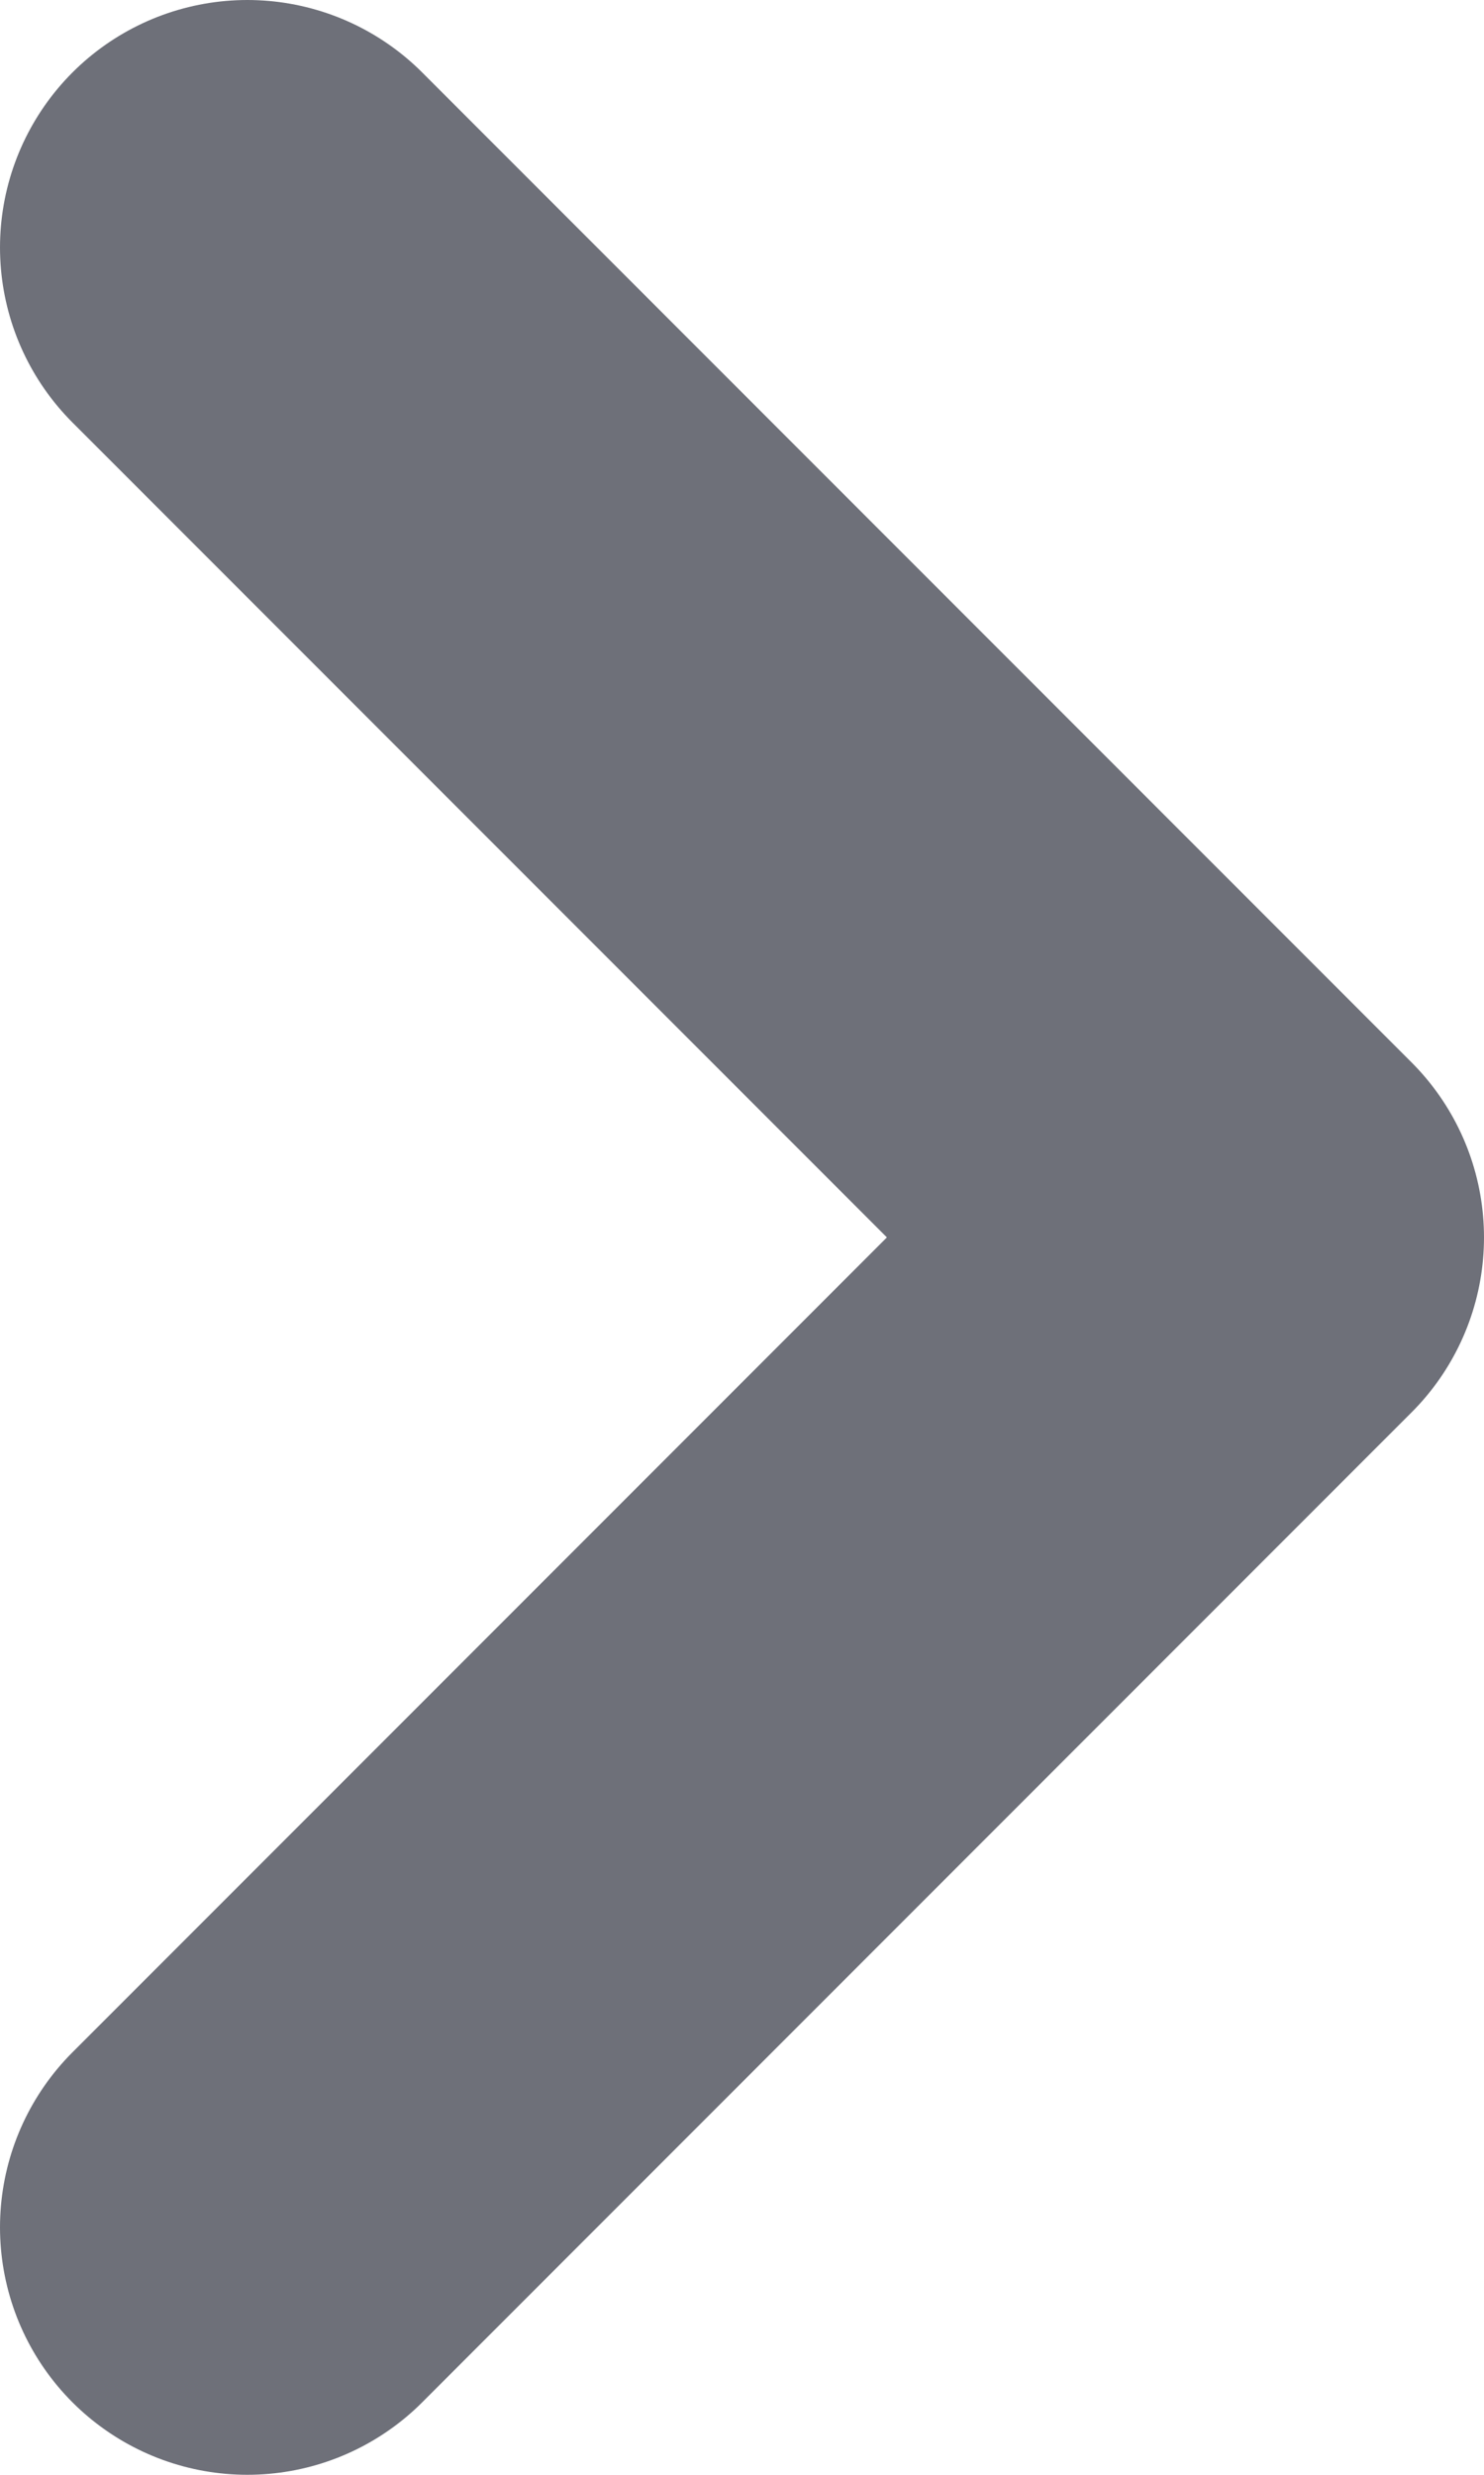 <svg width="6" height="10" viewBox="0 0 6 10" fill="none" xmlns="http://www.w3.org/2000/svg">
<path d="M1 9L5 5L1 1" stroke="#6E7079" stroke-width="2" stroke-linecap="round" stroke-linejoin="round"/>
</svg>
